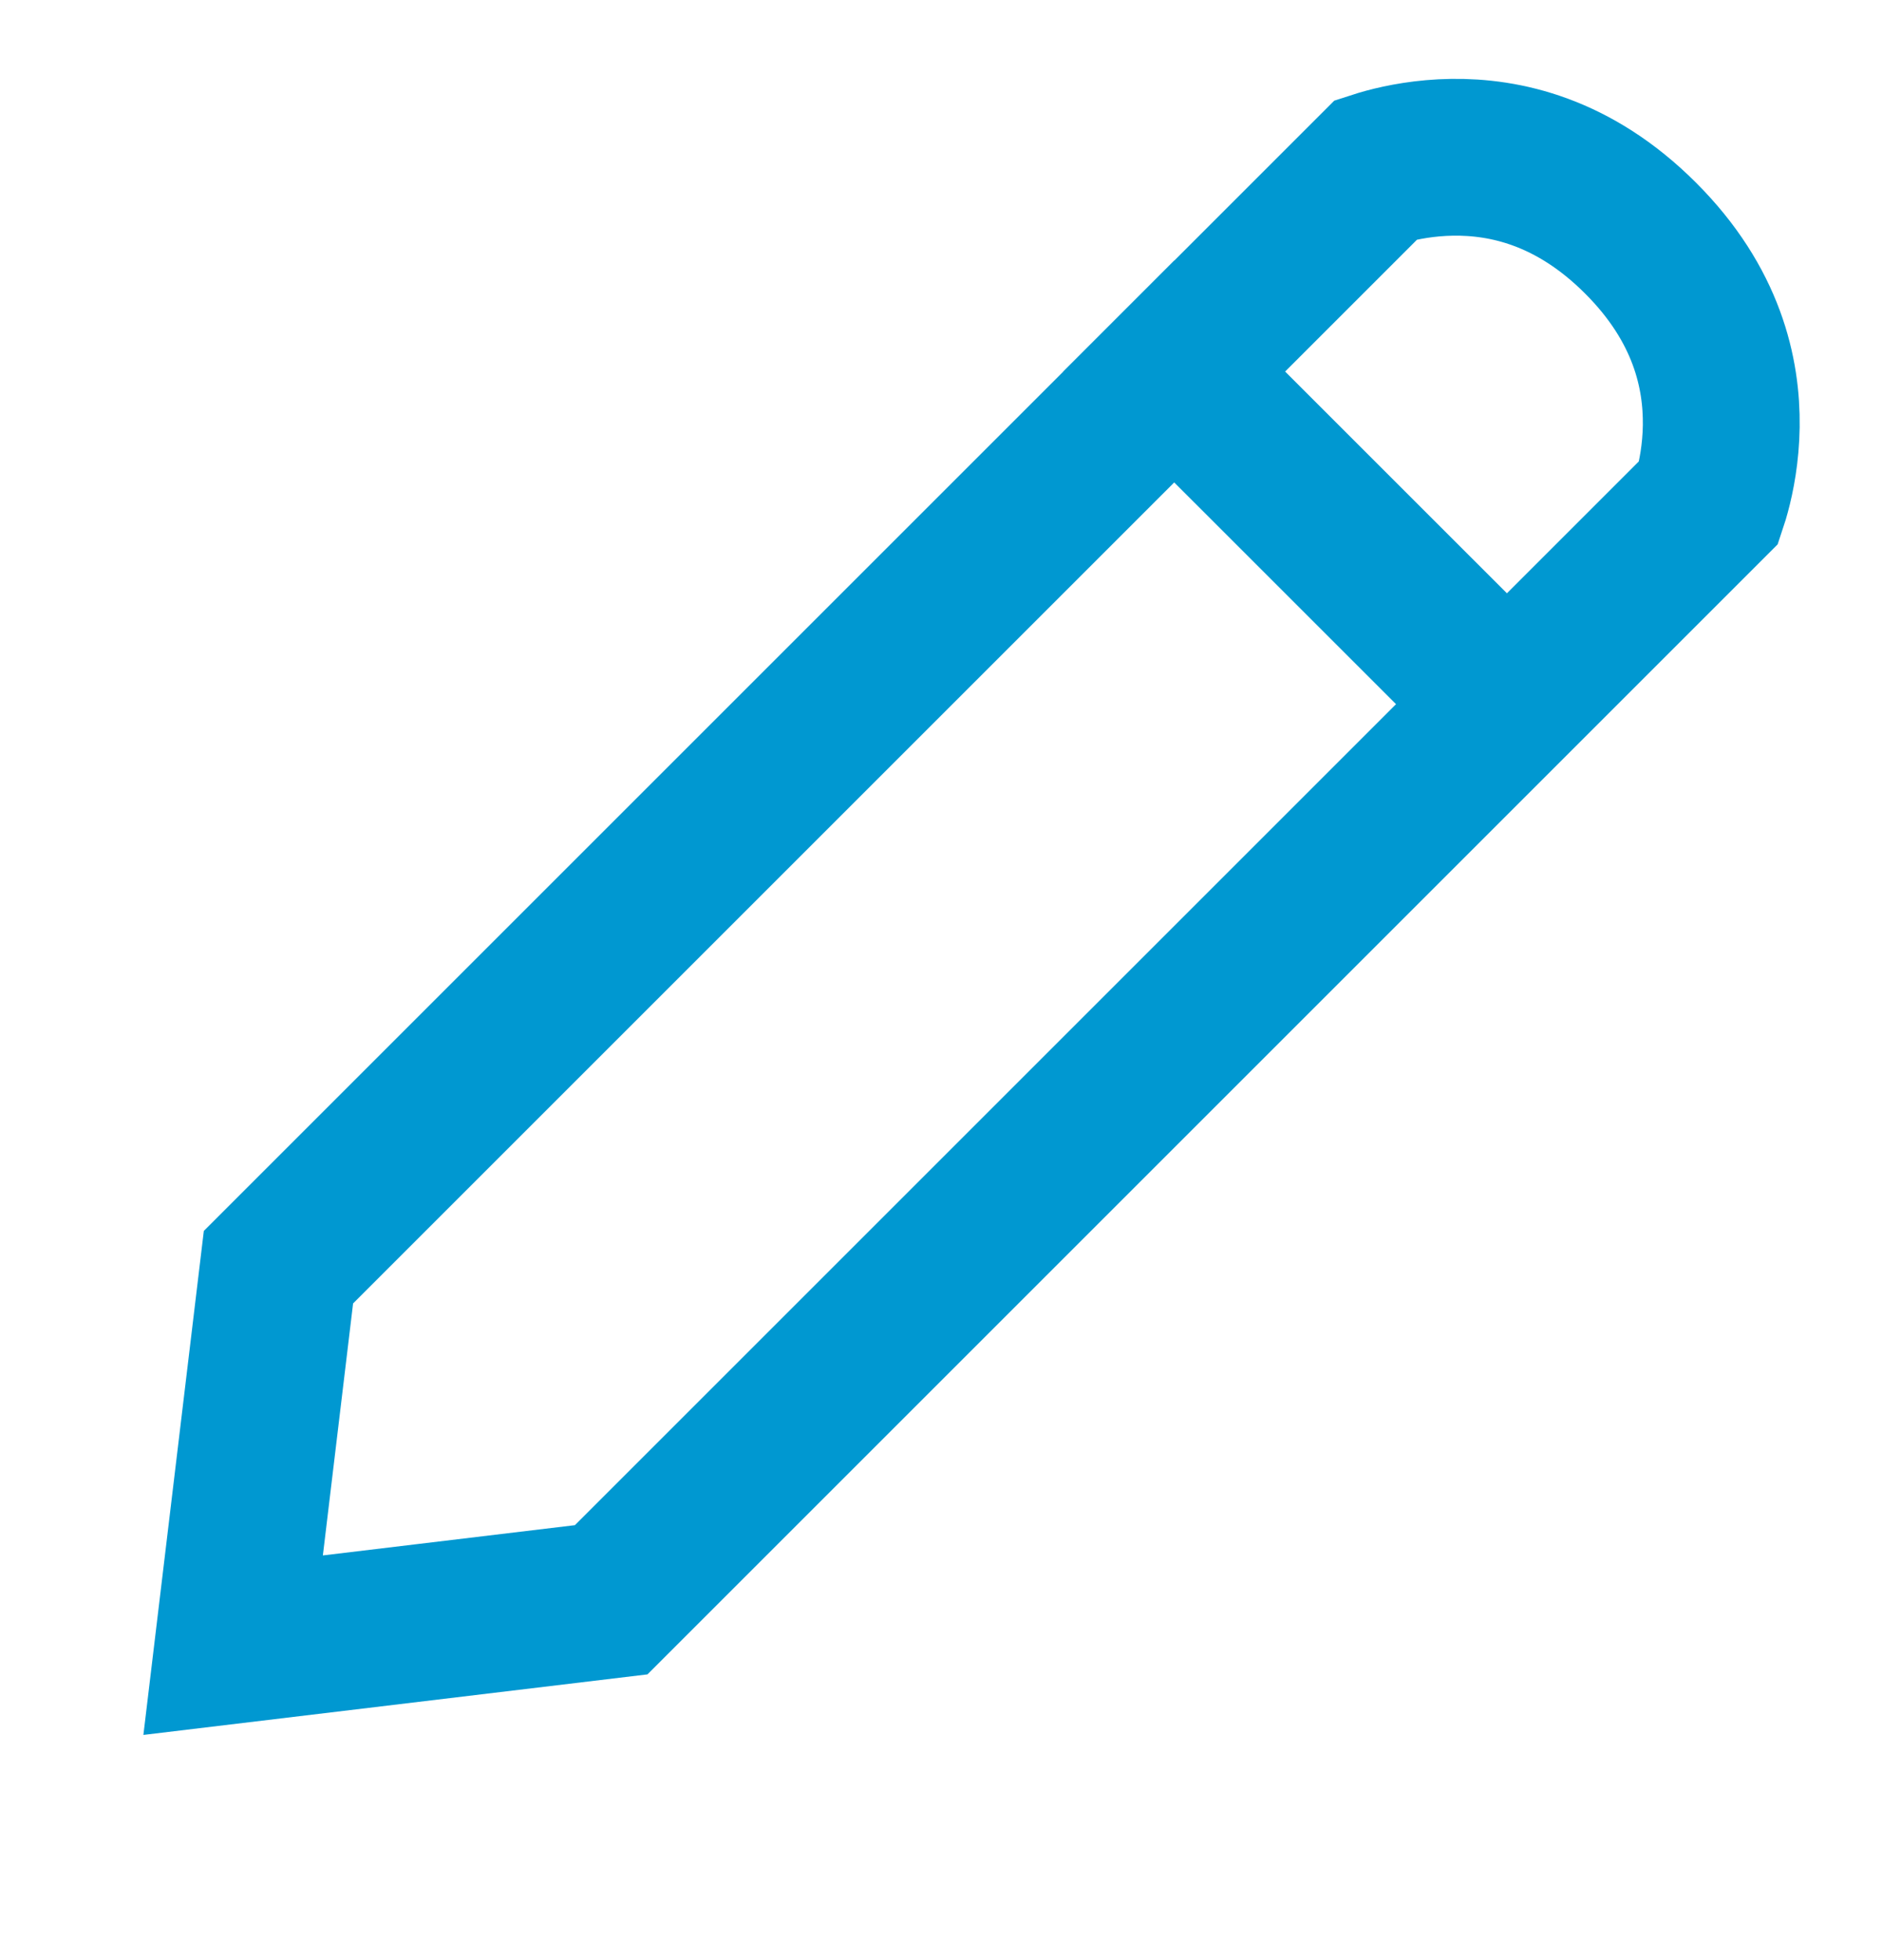 <svg width="24" height="25" viewBox="0 0 24 25" fill="none" xmlns="http://www.w3.org/2000/svg">
<path d="M3.551 16.162L17.552 2.161C17.589 2.149 17.632 2.136 17.68 2.123C17.884 2.068 18.176 2.011 18.519 2.006C19.185 1.997 20.065 2.181 20.92 3.036C21.775 3.89 21.959 4.771 21.95 5.437C21.945 5.78 21.888 6.072 21.833 6.275C21.82 6.324 21.807 6.367 21.795 6.403L7.794 20.404L2.973 20.983L3.551 16.162Z" stroke="#0098D1" stroke-width="2" stroke-linecap="round"/>
<path d="M14.267 4.032L19.655 9.419" stroke="#0098D1" stroke-width="2"/>
</svg>
